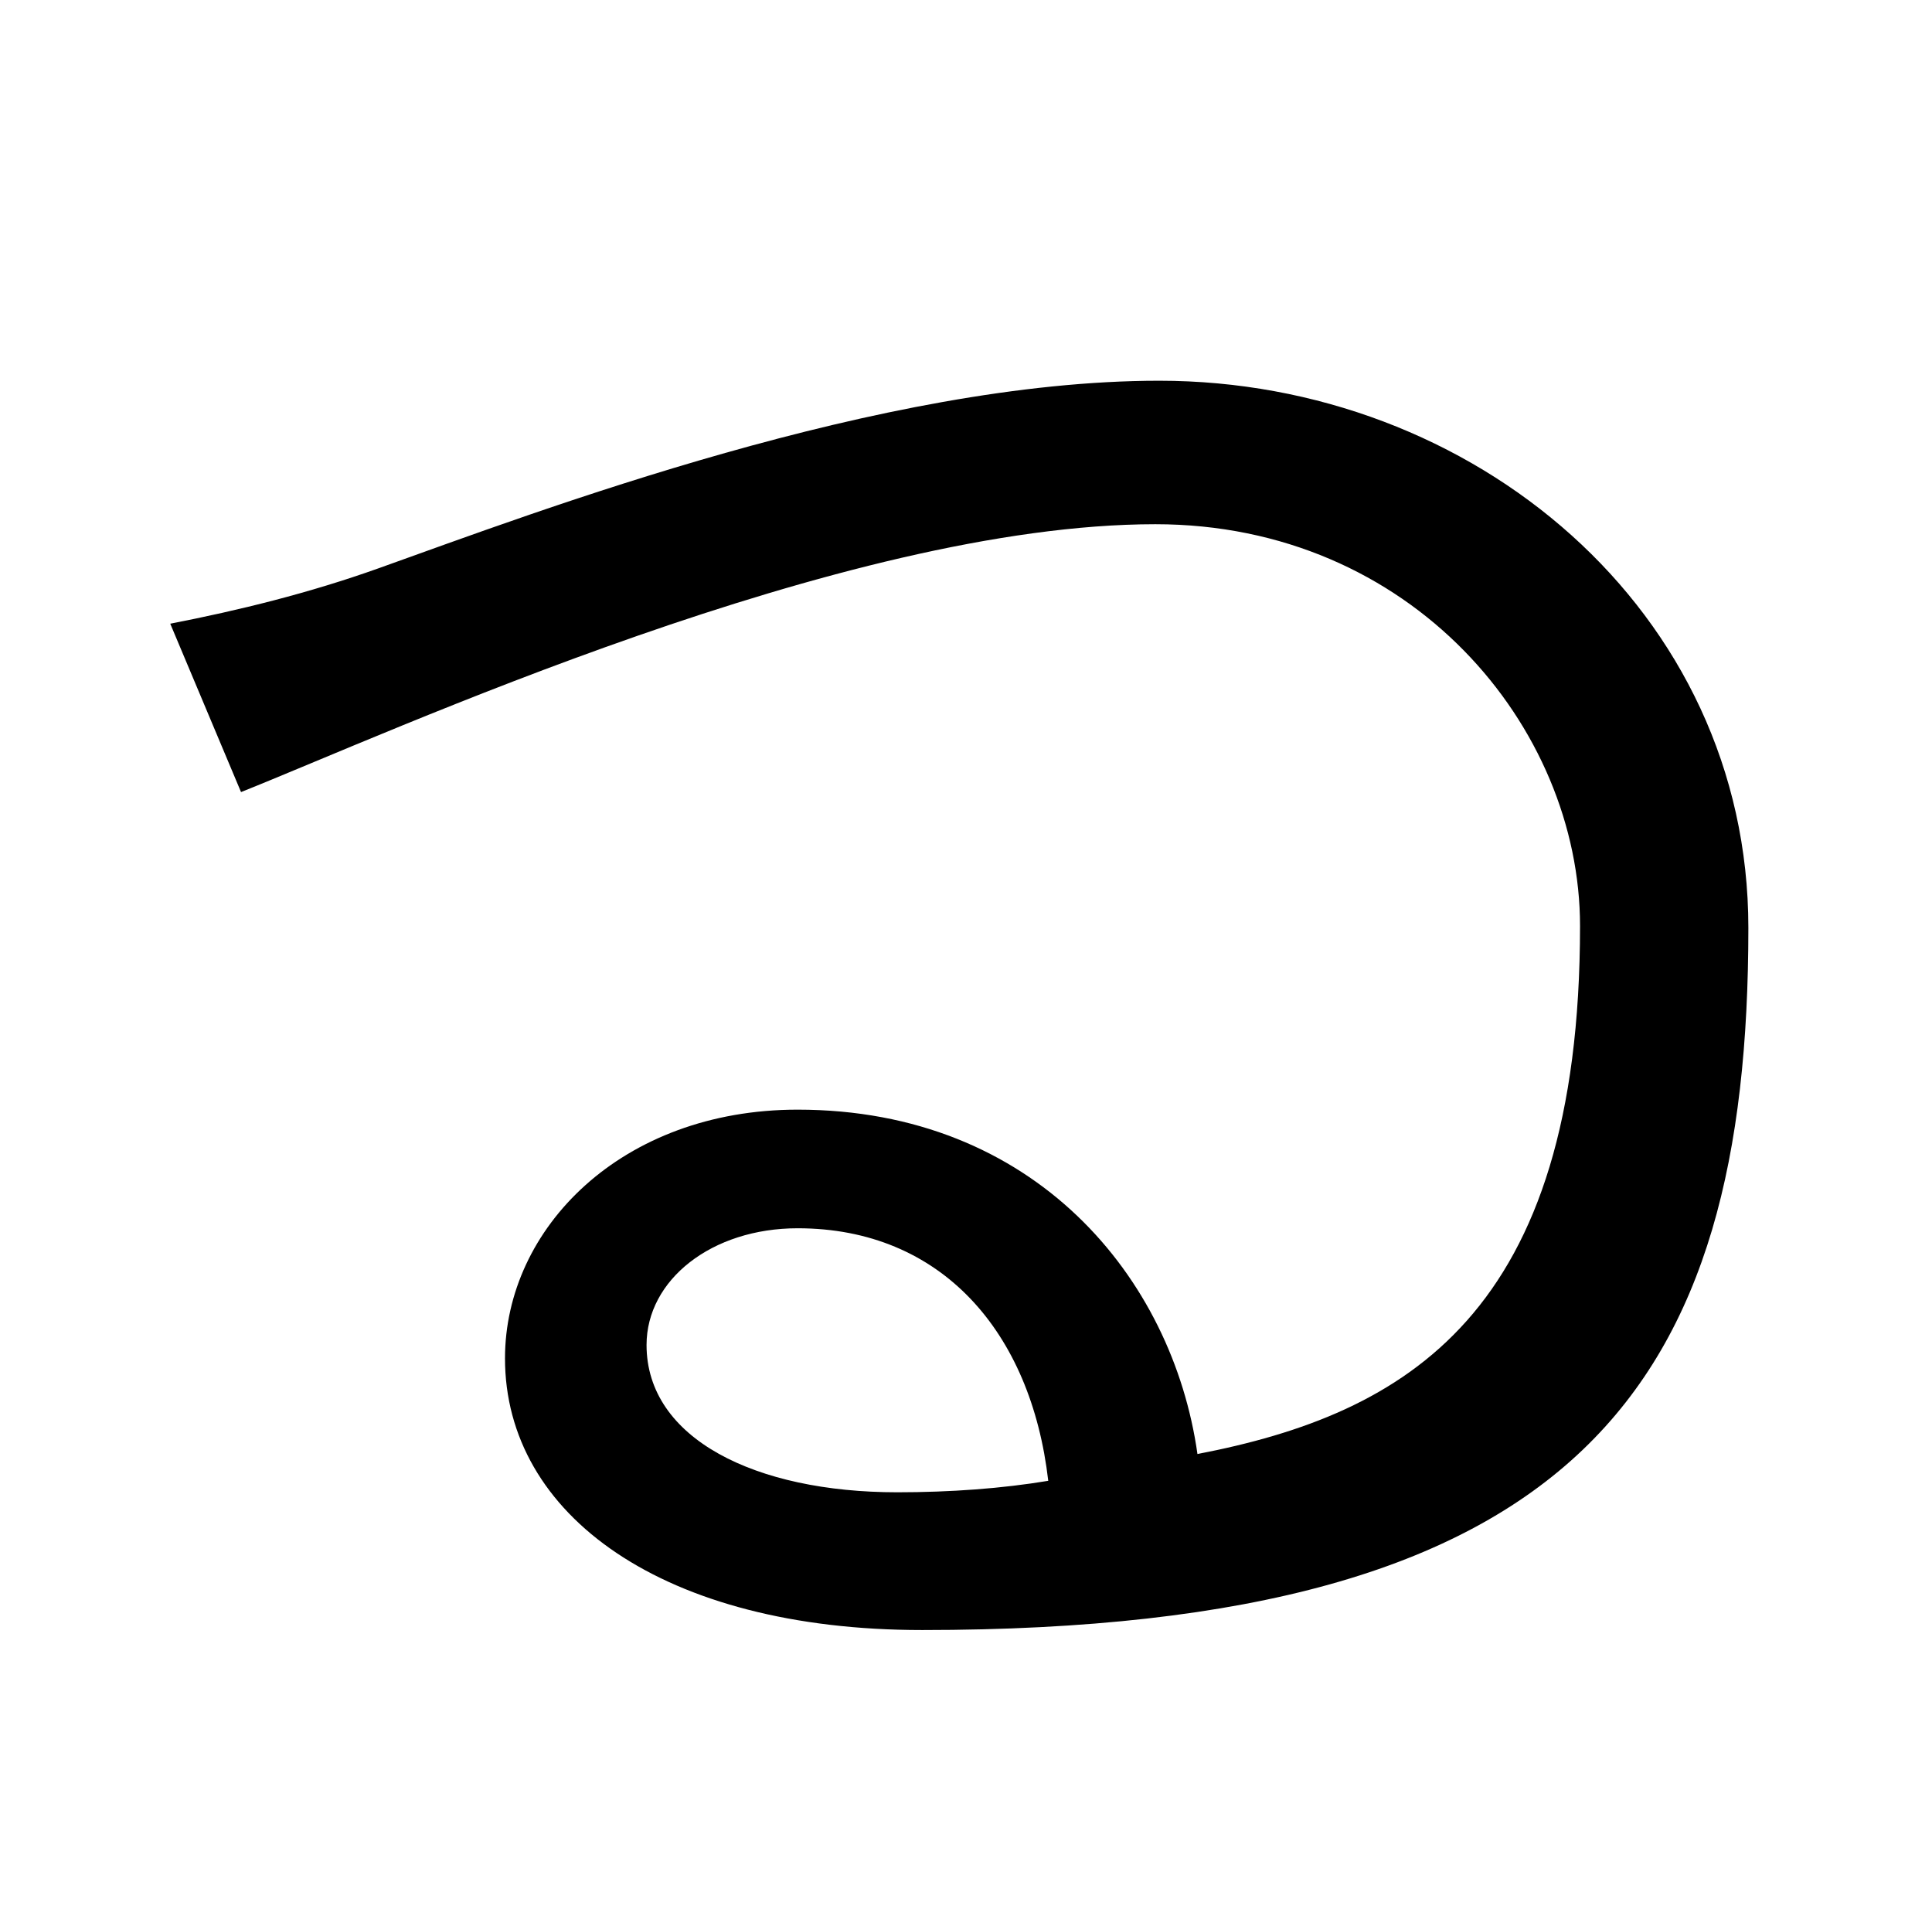 <?xml version="1.0" standalone="no"?>
<!DOCTYPE svg PUBLIC "-//W3C//DTD SVG 1.1//EN" "http://www.w3.org/Graphics/SVG/1.1/DTD/svg11.dtd" >
<svg xmlns="http://www.w3.org/2000/svg" xmlns:xlink="http://www.w3.org/1999/xlink" version="1.1" viewBox="-10 0 1010 1000">
  <g transform="matrix(1 0 0 -1 0 880)">
   <path fill="currentColor"
d="M459 100c28 0 55 2 79 6c-9 78 -56 132 -131 132c-45 0 -79 -27 -79 -61c0 -49 57 -77 131 -77zM472 28c-135 0 -218 60 -218 142c0 68 61 130 153 130c124 0 196 -88 209 -180c109 21 200 73 200 276c0 104 -88 210 -222 210c-163 0 -400 -109 -478 -140l-37 88
c36 7 72.648 16.018 109 29c84 30 263 98 408 98c164 0 308 -120 308 -286c0 -238 -86.791 -367 -432 -367z" />
  </g>

</svg>
